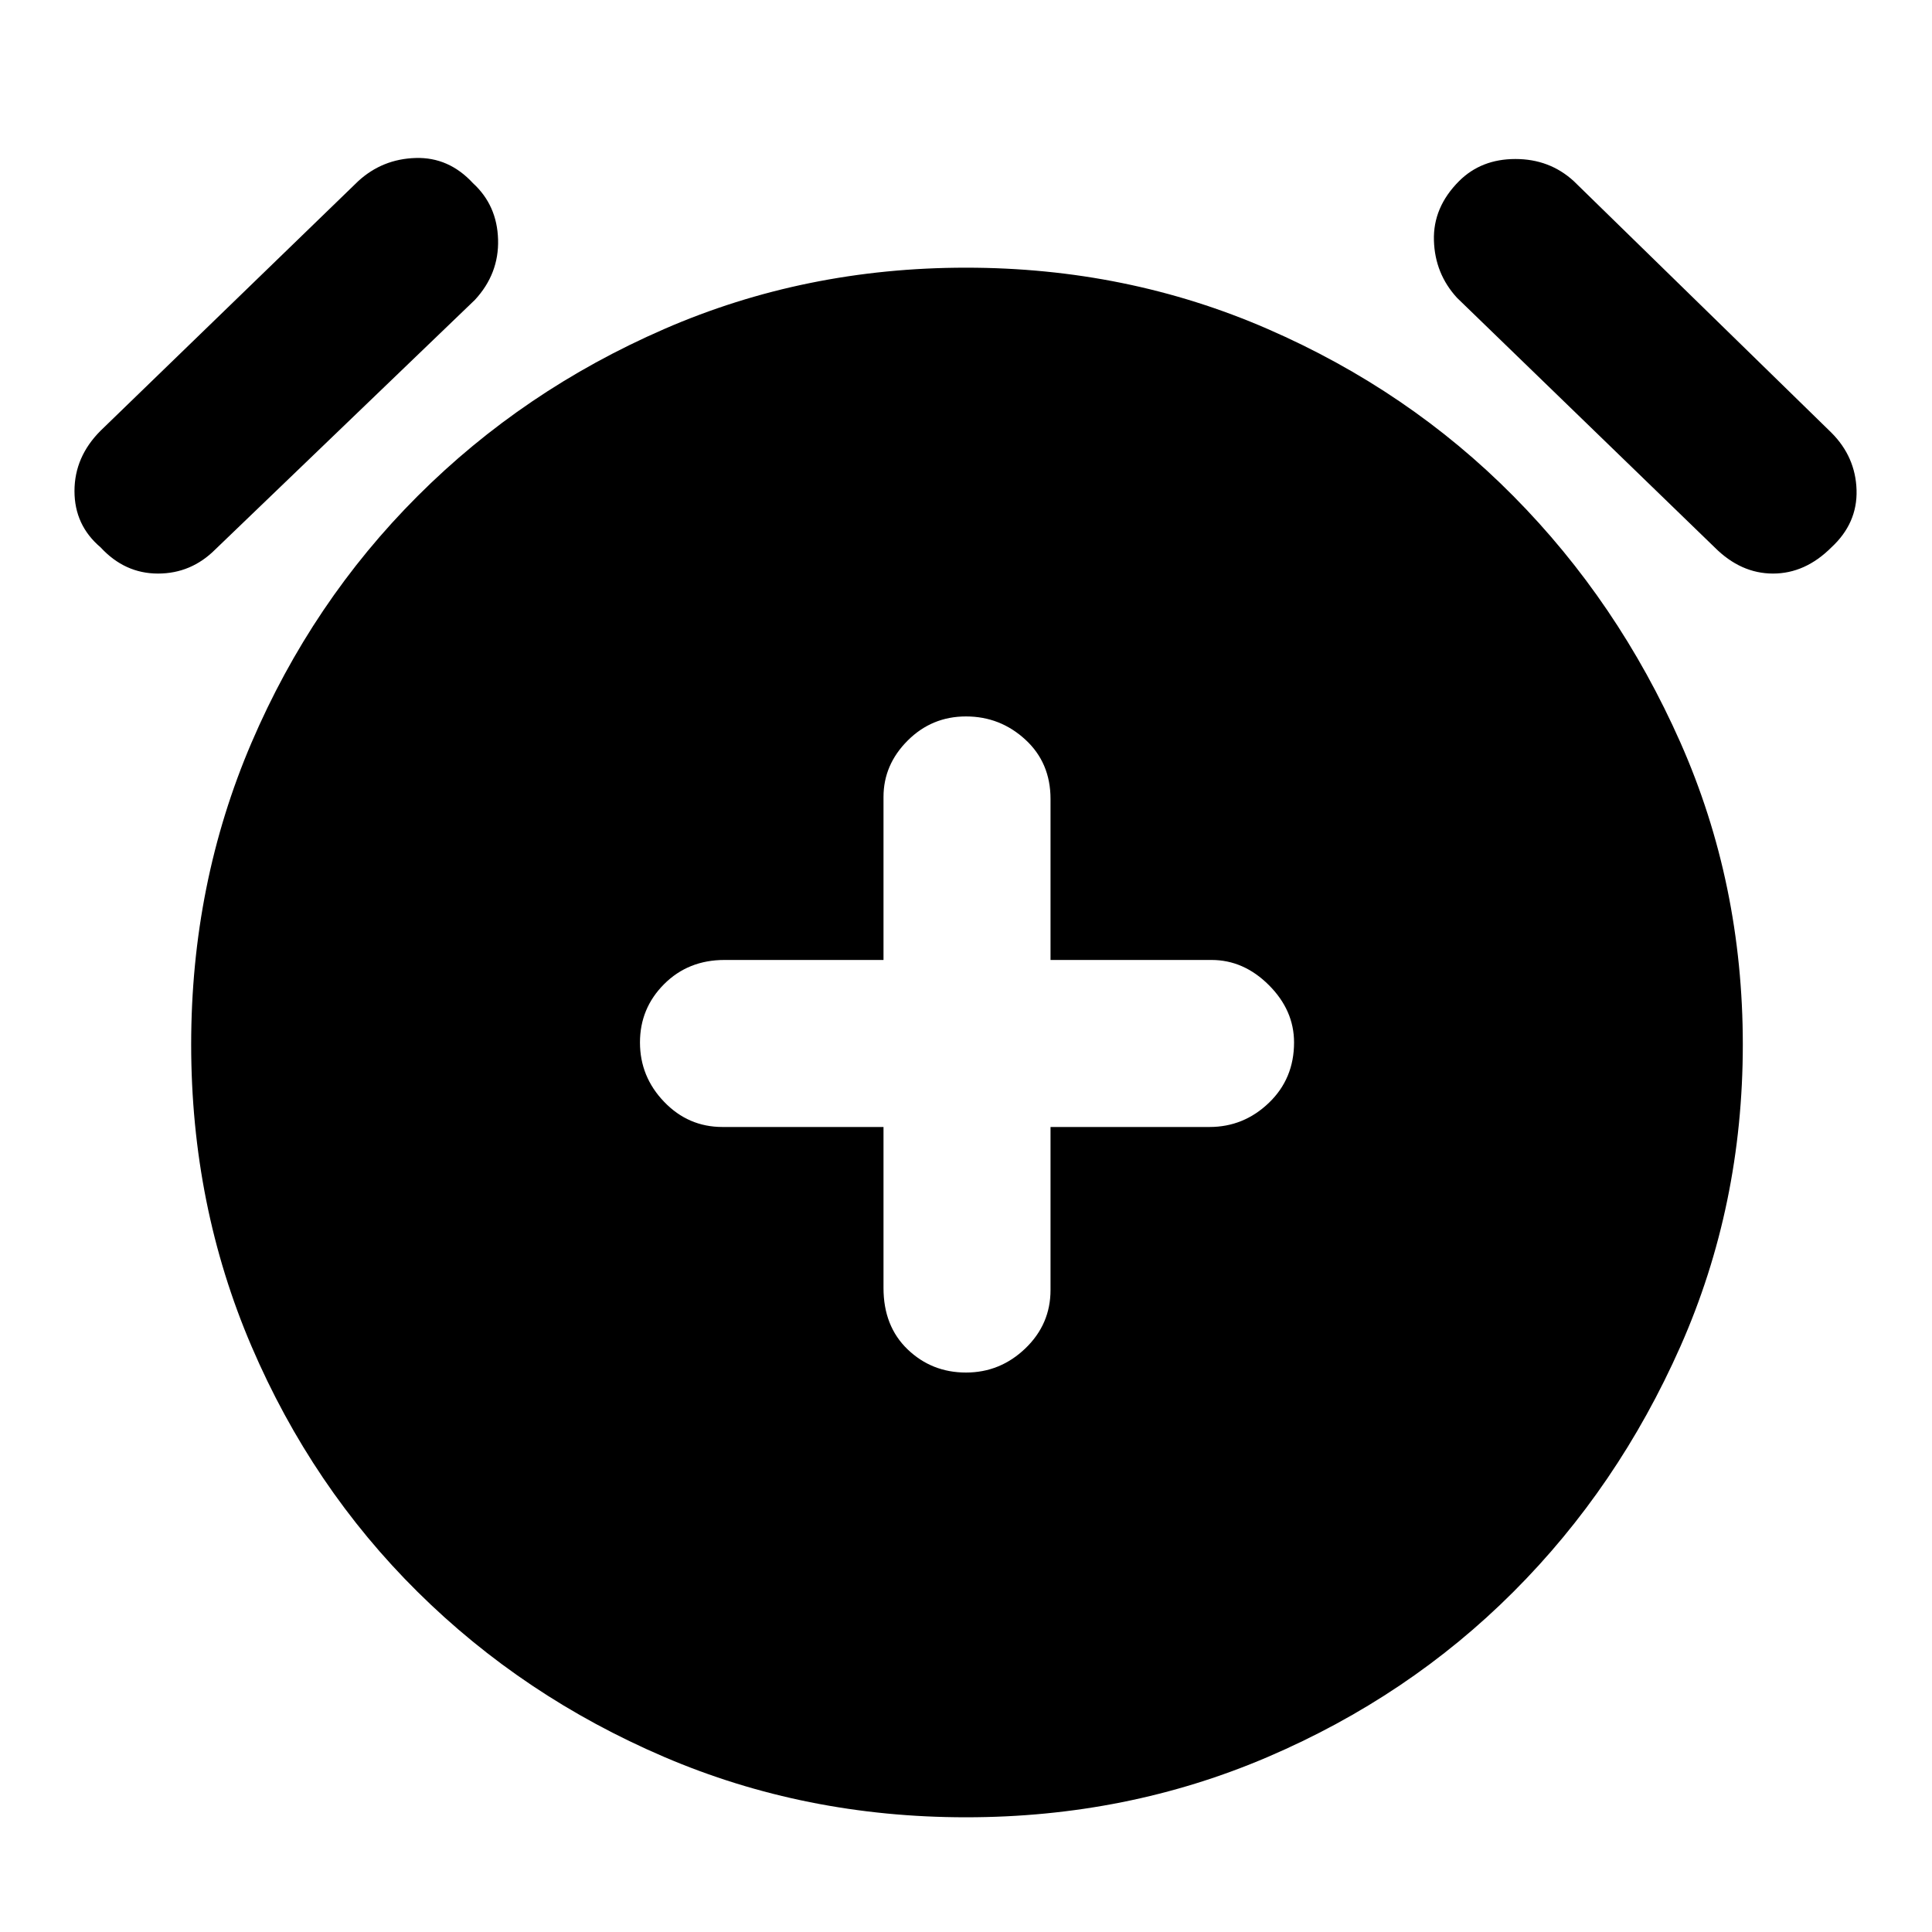 <svg xmlns="http://www.w3.org/2000/svg" height="40" width="40"><path d="M20 28.417Q20.708 28.417 21.229 27.917Q21.75 27.417 21.75 26.708V23.333H25.042Q25.75 23.333 26.271 22.833Q26.792 22.333 26.792 21.583Q26.792 20.917 26.271 20.396Q25.75 19.875 25.083 19.875H21.75V16.542Q21.75 15.792 21.229 15.313Q20.708 14.833 20 14.833Q19.292 14.833 18.792 15.333Q18.292 15.833 18.292 16.5V19.875H15Q14.25 19.875 13.75 20.375Q13.25 20.875 13.25 21.583Q13.25 22.292 13.75 22.812Q14.25 23.333 14.958 23.333H18.292V26.667Q18.292 27.458 18.792 27.938Q19.292 28.417 20 28.417ZM20 37.625Q16.667 37.625 13.75 36.375Q10.833 35.125 8.646 32.958Q6.458 30.792 5.208 27.875Q3.958 24.958 3.958 21.625Q3.958 18.292 5.208 15.375Q6.458 12.458 8.646 10.271Q10.833 8.083 13.75 6.813Q16.667 5.542 20 5.542Q23.333 5.542 26.25 6.813Q29.167 8.083 31.333 10.271Q33.5 12.458 34.792 15.375Q36.083 18.292 36.083 21.625Q36.083 24.958 34.792 27.875Q33.5 30.792 31.333 32.958Q29.167 35.125 26.25 36.375Q23.333 37.625 20 37.625ZM4.458 11.375Q3.958 11.875 3.271 11.875Q2.583 11.875 2.083 11.333Q1.542 10.875 1.542 10.167Q1.542 9.458 2.083 8.917L7.417 3.75Q7.917 3.292 8.604 3.271Q9.292 3.25 9.792 3.792Q10.292 4.25 10.312 4.958Q10.333 5.667 9.833 6.208ZM35.5 11.333 30.167 6.167Q29.708 5.667 29.688 4.979Q29.667 4.292 30.208 3.75Q30.667 3.292 31.375 3.292Q32.083 3.292 32.583 3.75L37.917 8.958Q38.417 9.458 38.438 10.146Q38.458 10.833 37.917 11.333Q37.375 11.875 36.708 11.875Q36.042 11.875 35.5 11.333Z"/></svg>